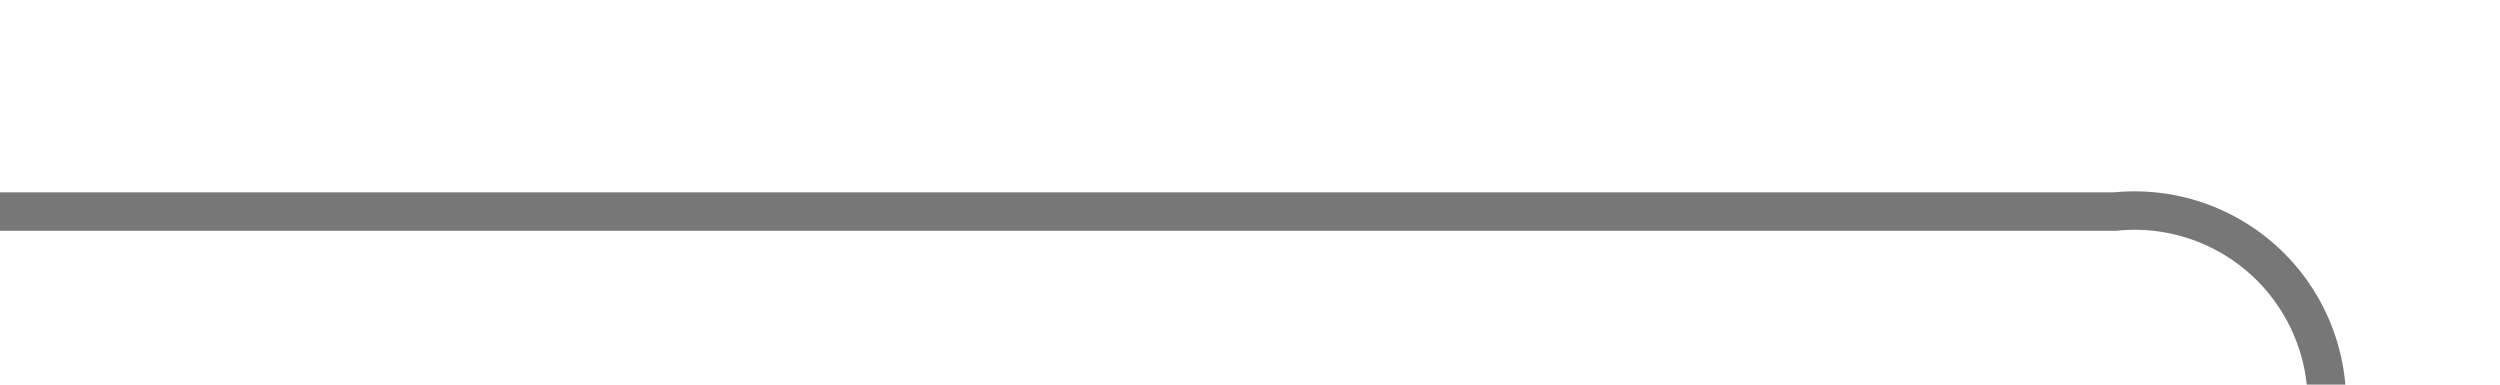 ﻿<?xml version="1.0" encoding="utf-8"?>
<svg version="1.1" xmlns:xlink="http://www.w3.org/1999/xlink" width="65px" height="10px" preserveAspectRatio="xMinYMid meet" viewBox="650 86  65 8" xmlns="http://www.w3.org/2000/svg">
  <path d="M 650 90.5  L 705 90.5  A 5 5 0 0 1 710.5 95.5 L 710.5 875  A 5 5 0 0 0 715.5 880.5 L 719 880.5  " stroke-width="1" stroke="#777777" fill="none" />
  <path d="M 713.946 875.854  L 718.593 880.5  L 713.946 885.146  L 714.654 885.854  L 719.654 880.854  L 720.007 880.5  L 719.654 880.146  L 714.654 875.146  L 713.946 875.854  Z " fill-rule="nonzero" fill="#777777" stroke="none" />
</svg>